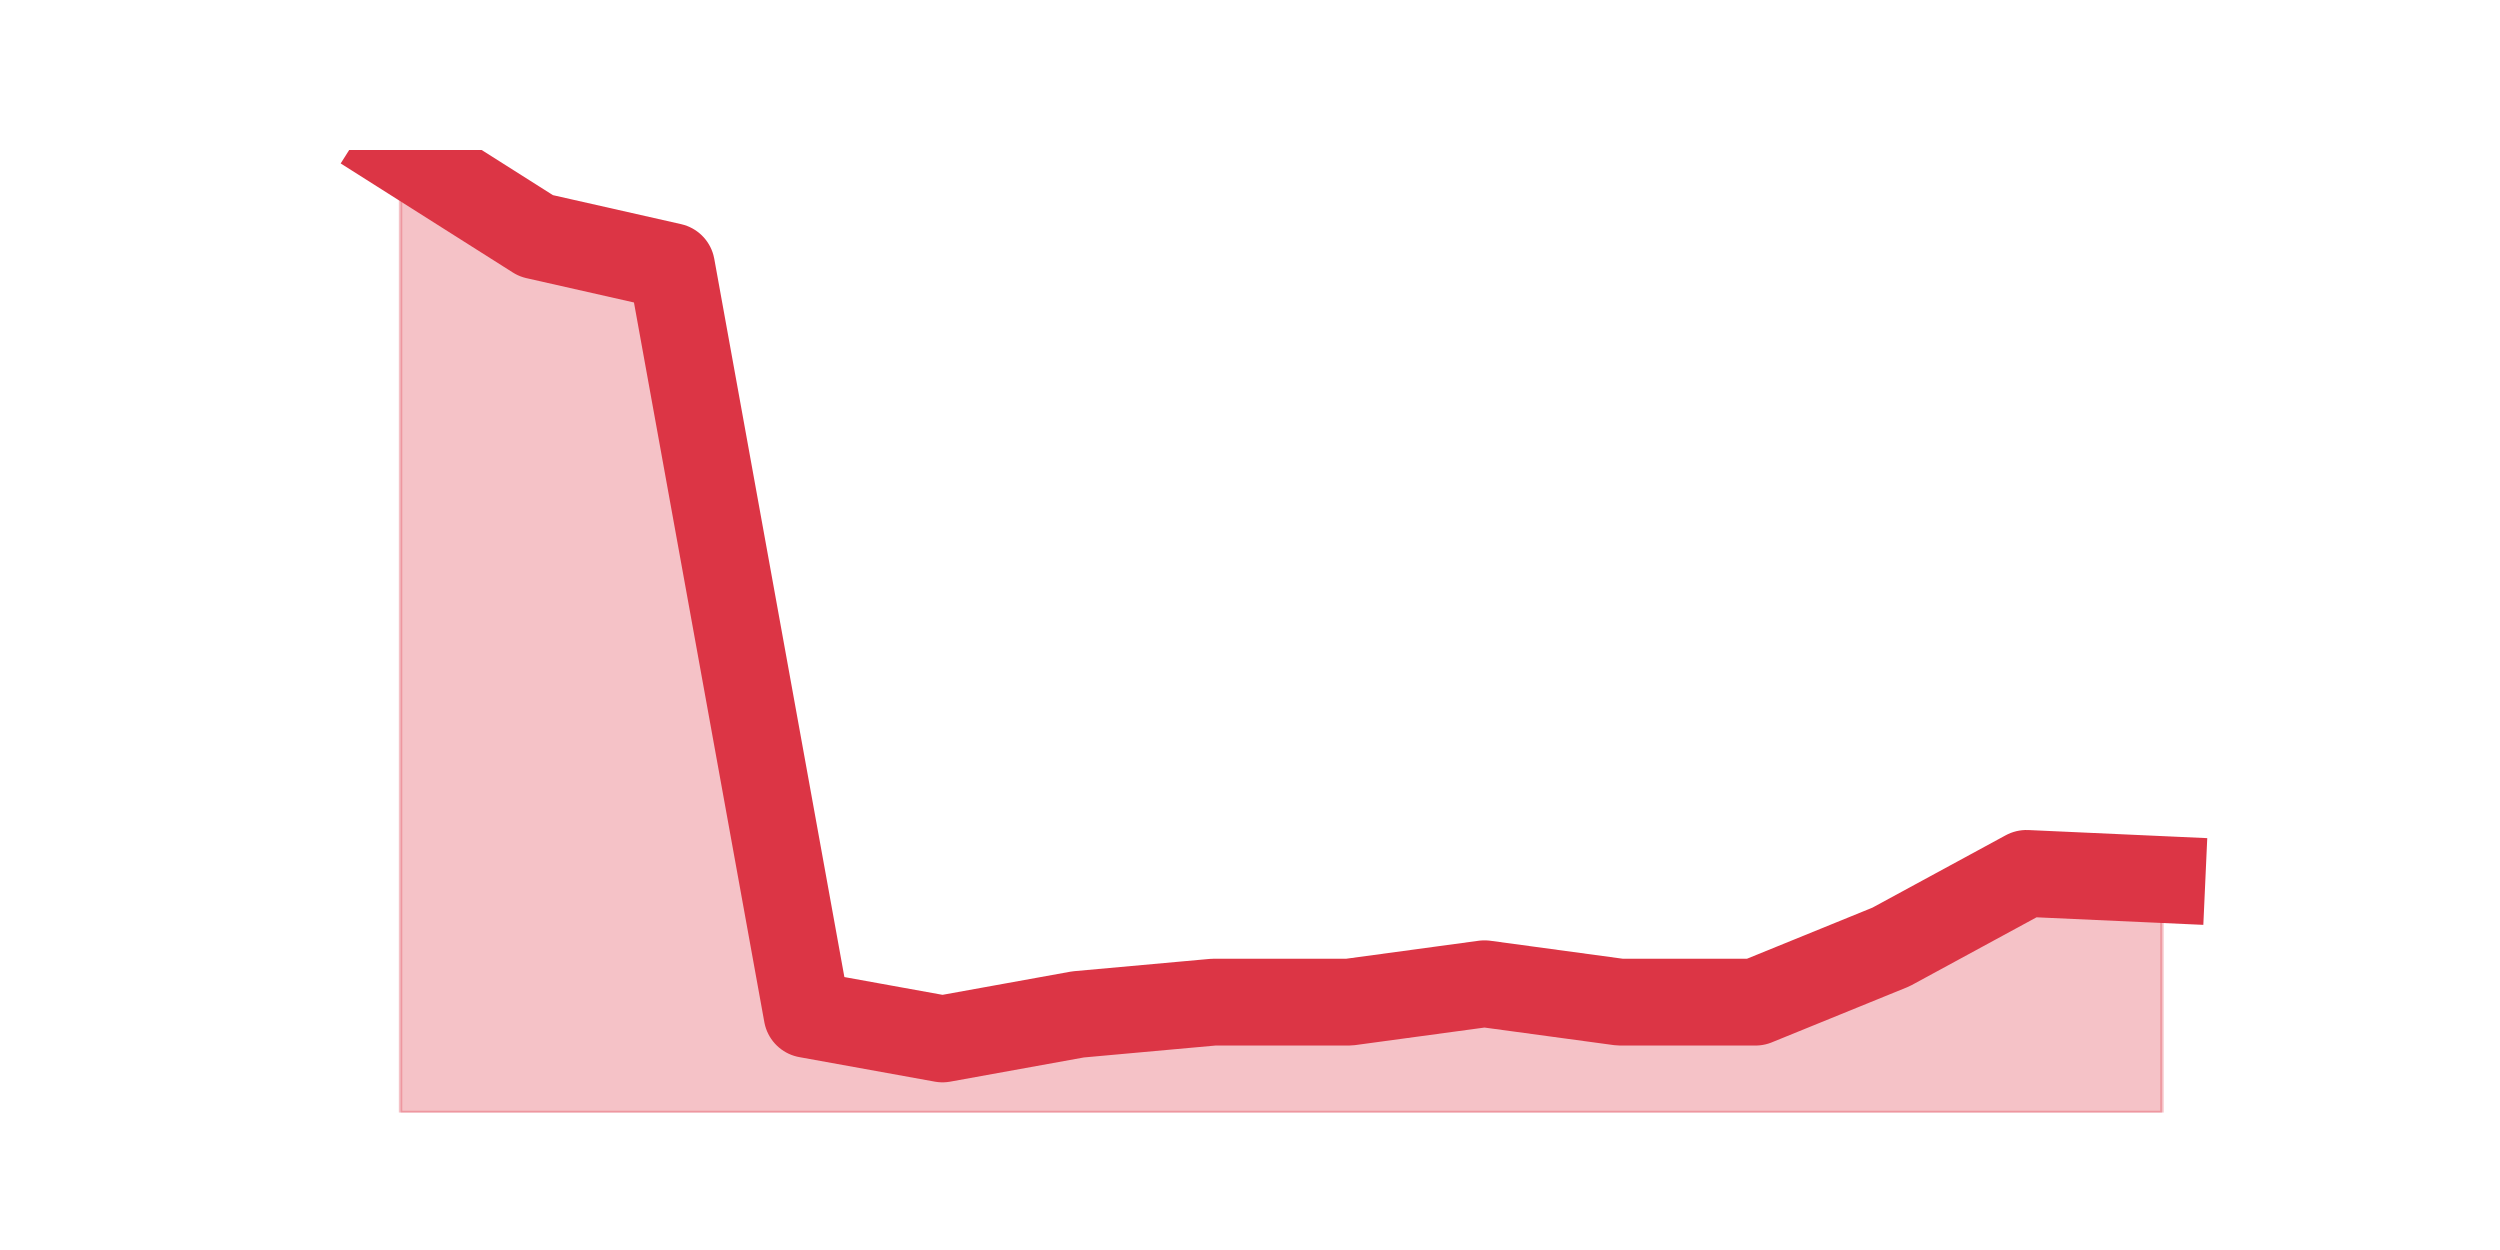 <?xml version="1.0" encoding="utf-8" standalone="no"?>
<!DOCTYPE svg PUBLIC "-//W3C//DTD SVG 1.1//EN"
  "http://www.w3.org/Graphics/SVG/1.1/DTD/svg11.dtd">
<svg height="360pt" version="1.1" viewBox="0 0 720 360" width="720pt" xmlns="http://www.w3.org/2000/svg" xmlns:xlink="http://www.w3.org/1999/xlink">
 <defs>
  <style type="text/css">*{stroke-linecap:butt;stroke-linejoin:round;}</style>
 </defs>
 <g id="figure_1">
  <g id="patch_1">
   <path d="M 0 360 
L 720 360 
L 720 0 
L 0 0 
z
" style="fill:none;"/>
  </g>
  <g id="axes_1">
   <g id="matplotlib.axis_1"/>
   <g id="matplotlib.axis_2"/>
   <g id="PolyCollection_1">
    <defs>
     <path d="M 115.364 -316.8 
L 115.364 -39.6 
L 154.385 -39.6 
L 193.406 -39.6 
L 232.427 -39.6 
L 271.448 -39.6 
L 310.469 -39.6 
L 349.49 -39.6 
L 388.51 -39.6 
L 427.531 -39.6 
L 466.552 -39.6 
L 505.573 -39.6 
L 544.594 -39.6 
L 583.615 -39.6 
L 622.636 -39.6 
L 622.636 -106.693 
L 622.636 -106.693 
L 583.615 -108.459 
L 544.594 -87.271 
L 505.573 -71.381 
L 466.552 -71.381 
L 427.531 -76.678 
L 388.51 -71.381 
L 349.49 -71.381 
L 310.469 -67.85 
L 271.448 -60.787 
L 232.427 -67.85 
L 193.406 -283.254 
L 154.385 -292.082 
L 115.364 -316.8 
z
" id="m12a50addaa" style="stroke:#dc3545;stroke-opacity:0.3;"/>
    </defs>
    <g clip-path="url(#p9837432c34)">
     <use style="fill:#dc3545;fill-opacity:0.3;stroke:#dc3545;stroke-opacity:0.3;" x="0" xlink:href="#m12a50addaa" y="360"/>
    </g>
   </g>
   <g id="line2d_1">
    <path clip-path="url(#p9837432c34)" d="M 115.364 43.2 
L 154.385 67.918 
L 193.406 76.746 
L 232.427 292.15 
L 271.448 299.213 
L 310.469 292.15 
L 349.49 288.619 
L 388.51 288.619 
L 427.531 283.322 
L 466.552 288.619 
L 505.573 288.619 
L 544.594 272.729 
L 583.615 251.541 
L 622.636 253.307 
" style="fill:none;stroke:#dc3545;stroke-linecap:square;stroke-width:25;"/>
   </g>
  </g>
 </g>
 <defs>
  <clipPath id="p9837432c34">
   <rect height="277.2" width="558" x="90" y="43.2"/>
  </clipPath>
 </defs>
</svg>
